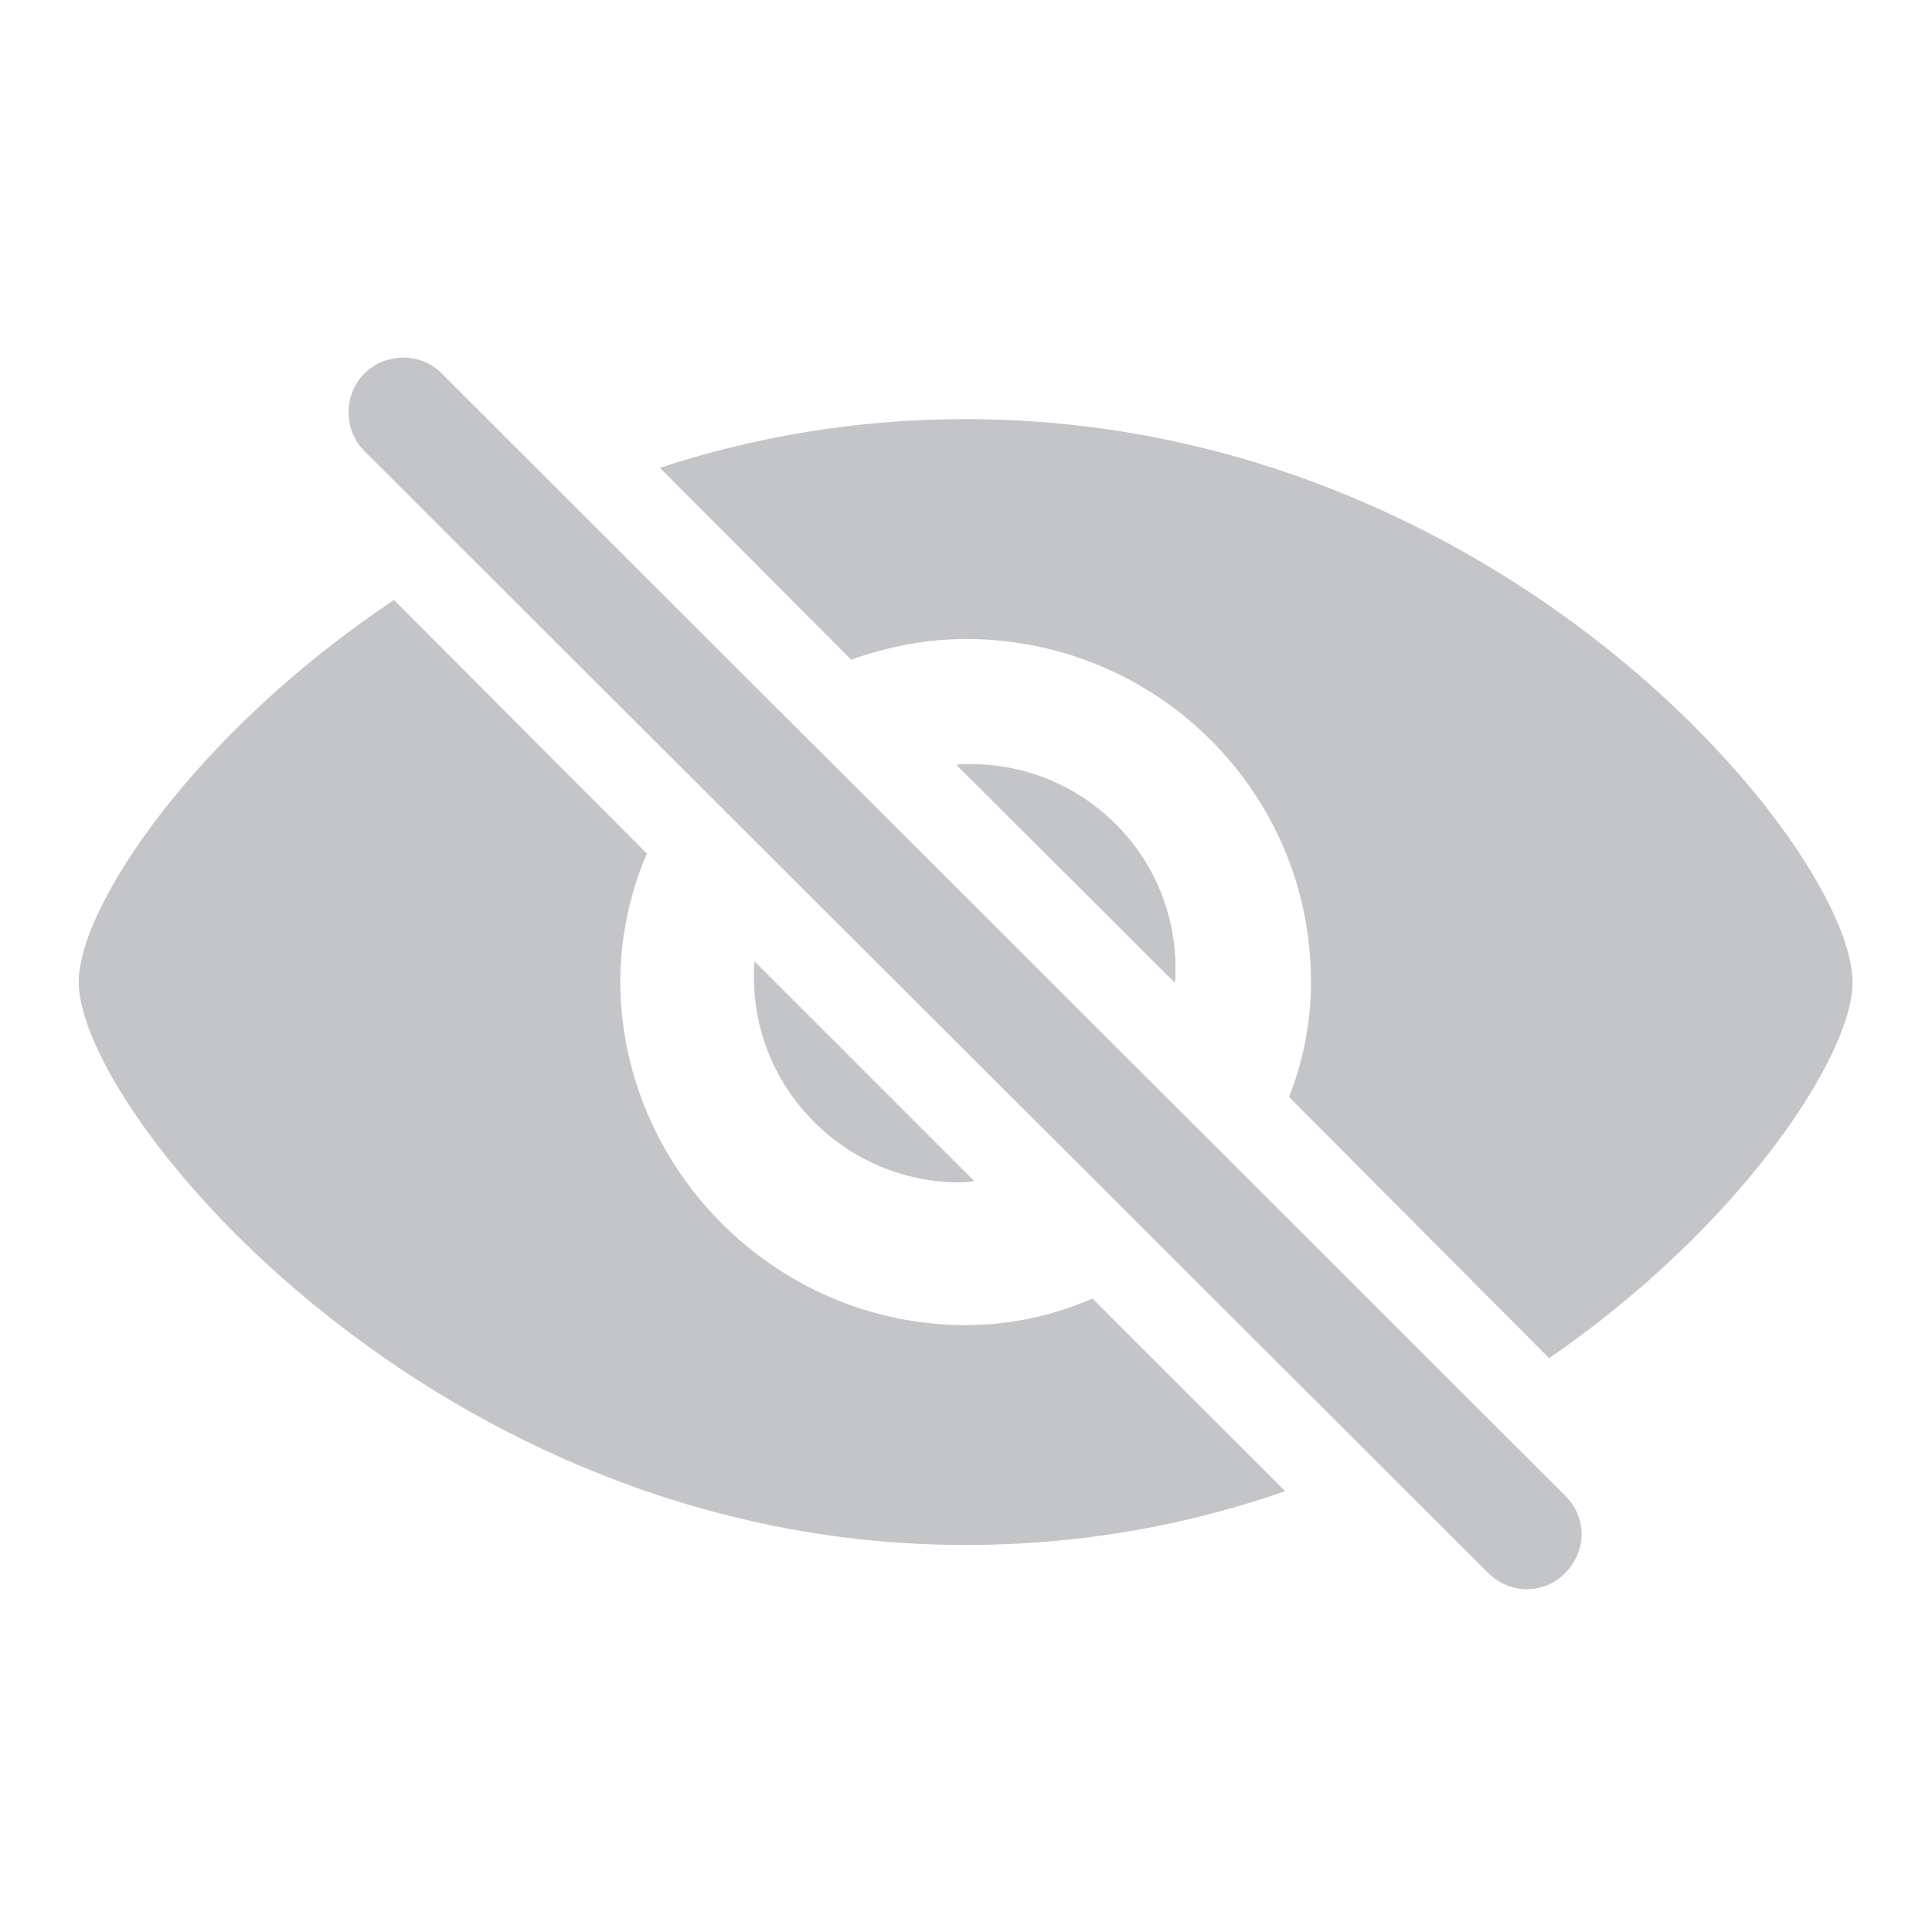 <svg xmlns="http://www.w3.org/2000/svg" width="16" height="16" fill="none" viewBox="0 0 16 16"><path fill="#C3C5C8" d="M12.324 13.026C12.501 13.203 12.786 13.209 12.963 13.026C13.146 12.838 13.14 12.564 12.963 12.387L3.66 3.095C3.488 2.917 3.193 2.917 3.016 3.095C2.844 3.267 2.844 3.562 3.016 3.734L12.324 13.026ZM12.829 11.248C14.392 10.174 15.342 8.756 15.342 8.133C15.342 7.042 12.442 3.471 7.995 3.471C7.082 3.471 6.238 3.621 5.465 3.874L7.049 5.463C7.35 5.356 7.667 5.292 8 5.292C9.574 5.292 10.857 6.554 10.857 8.133C10.857 8.466 10.793 8.788 10.675 9.084L12.829 11.248ZM7.995 12.795C8.956 12.795 9.848 12.628 10.643 12.349L9.047 10.754C8.725 10.894 8.371 10.974 8 10.974C6.416 10.974 5.143 9.674 5.137 8.133C5.137 7.757 5.218 7.392 5.357 7.069L3.263 4.969C1.625 6.06 0.652 7.504 0.652 8.133C0.652 9.218 3.612 12.795 7.995 12.795ZM9.735 8.02C9.735 7.085 8.978 6.328 8.038 6.328C8 6.328 7.957 6.328 7.919 6.333L9.729 8.138C9.735 8.101 9.735 8.063 9.735 8.02ZM6.244 8.095C6.244 9.03 7.012 9.792 7.946 9.792C7.989 9.792 8.027 9.787 8.07 9.782L6.249 7.961C6.244 8.004 6.244 8.052 6.244 8.095Z"/></svg>